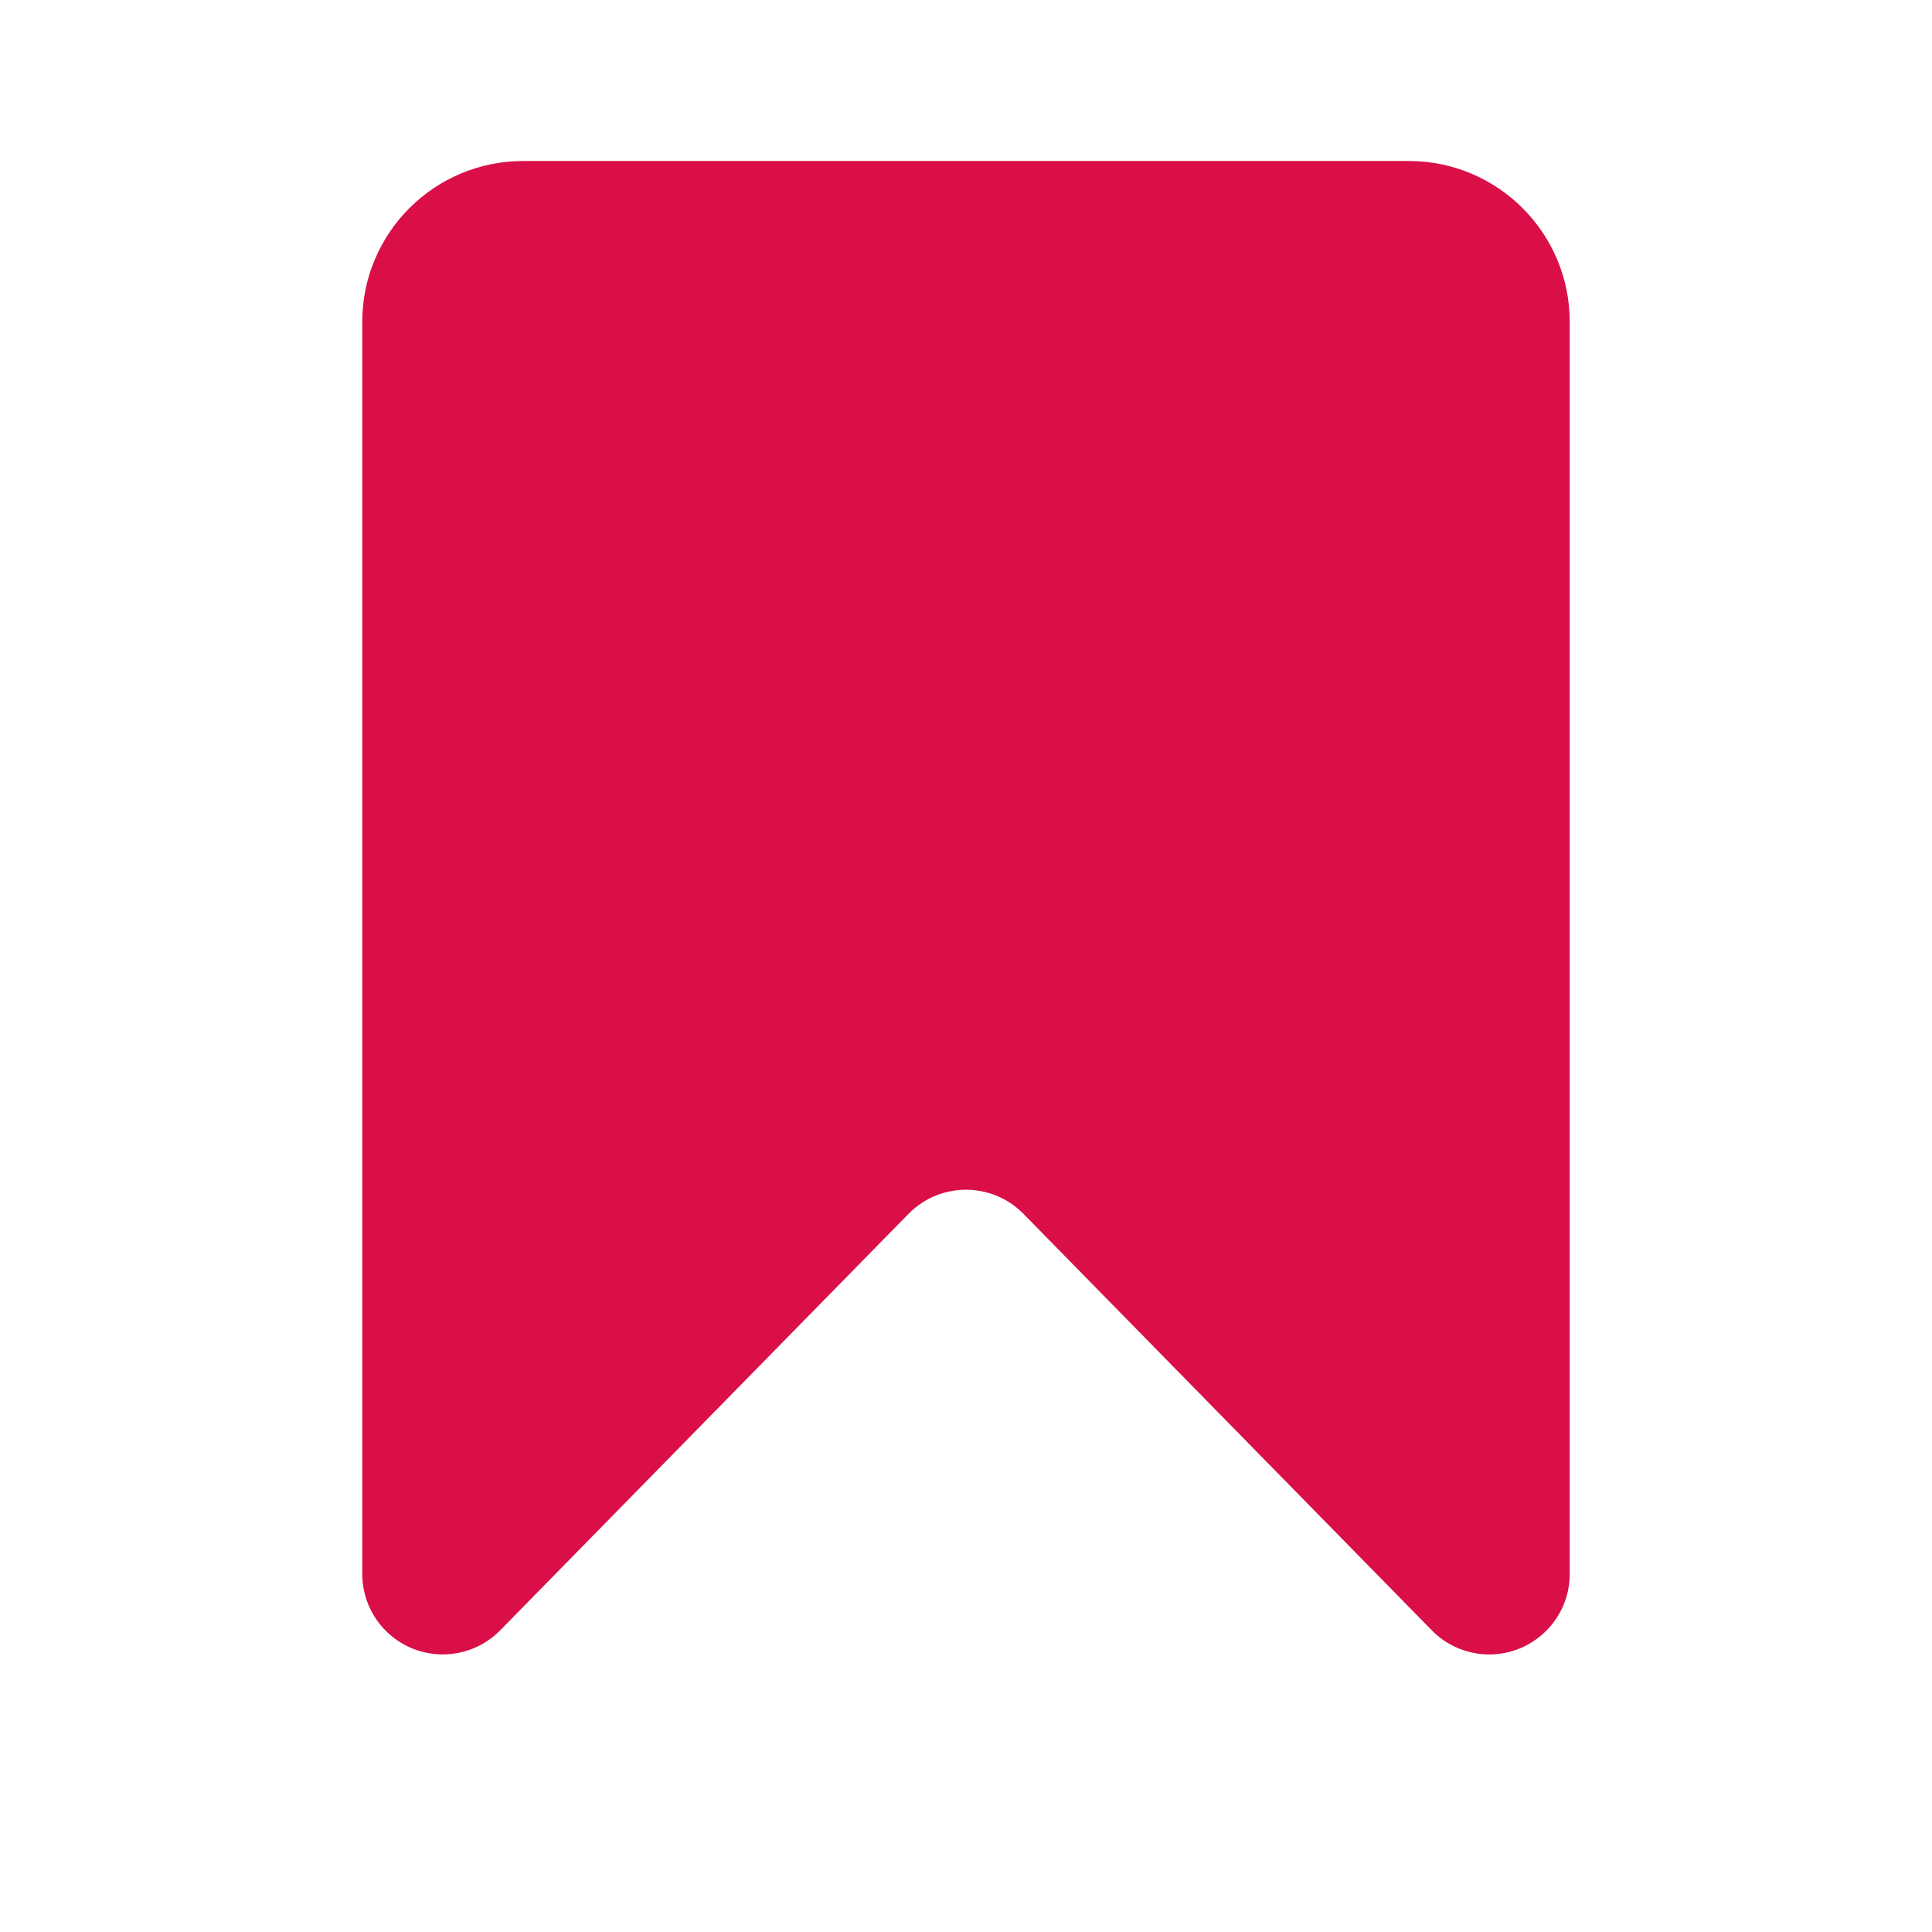 <svg xmlns="http://www.w3.org/2000/svg" width="24" height="24" viewBox="0 0 24 24">
    <g fill="none" fill-rule="evenodd">
        <g>
            <g>
                <g>
                    <g>
                        <g>
                            <g>
                                <g>
                                    <g>
                                        <path d="M0 0H24V24H0z" transform="translate(-1446 -1151) translate(269 286) translate(235 272) translate(0 25) translate(0 564) translate(942) translate(0 4)"/>
                                        <path fill="#DA0F47" d="M6.5 2h11c1.105 0 2 .895 2 2v15.552c0 .552-.448 1-1 1-.269 0-.526-.108-.714-.3l-5.072-5.173c-.387-.394-1.02-.4-1.414-.014l-.014.014-5.072 5.173c-.387.394-1.02.4-1.414.014-.192-.188-.3-.446-.3-.714V4c0-1.105.895-2 2-2z" transform="translate(-1446 -1151) translate(269 286) translate(235 272) translate(0 25) translate(0 564) translate(942) translate(0 4)"/>
                                    </g>
                                </g>
                            </g>
                        </g>
                    </g>
                </g>
            </g>
        </g>
    </g>
</svg>
